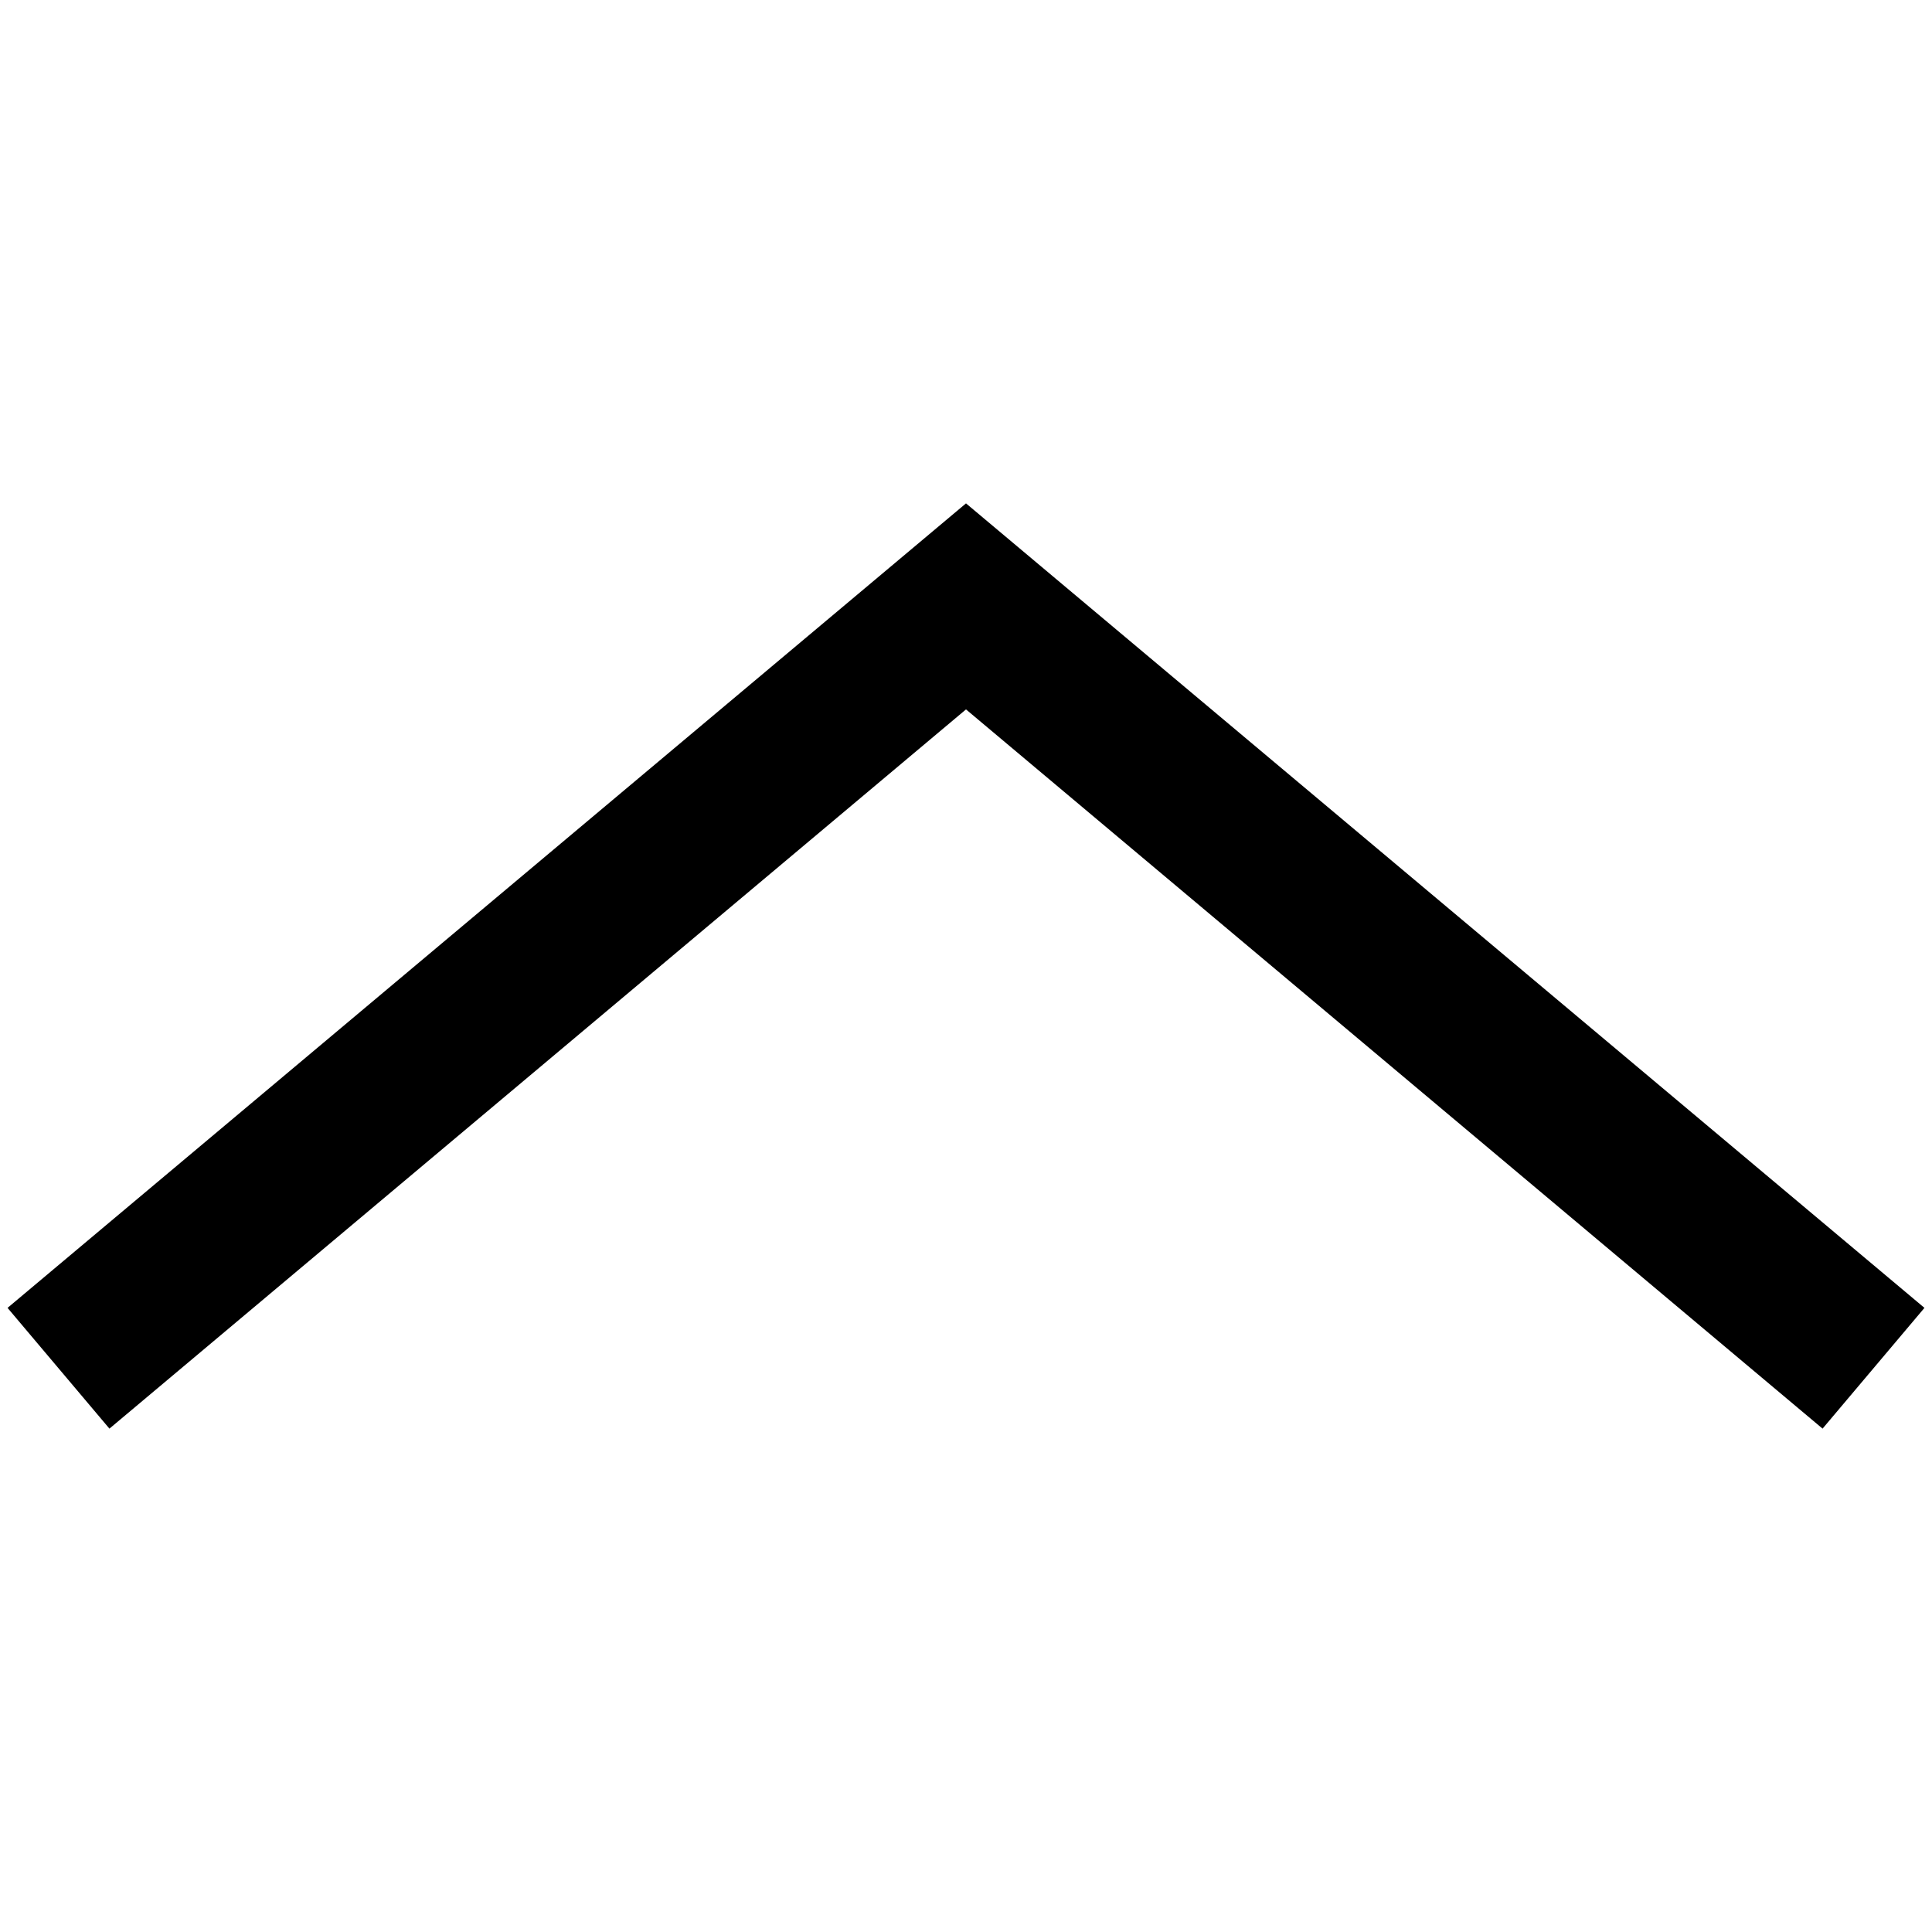 <svg id="btn-subtle-arrow" xmlns="http://www.w3.org/2000/svg" width="256" height="256" viewBox="0 0 256 256"><title>expand-less</title><polygon points="128 66.7 1 173.3 14.5 189.3 128 94 241.5 189.3 255 173.3 128 66.7 128 66.7 128 66.7 128 66.7 128 66.7"/></svg>